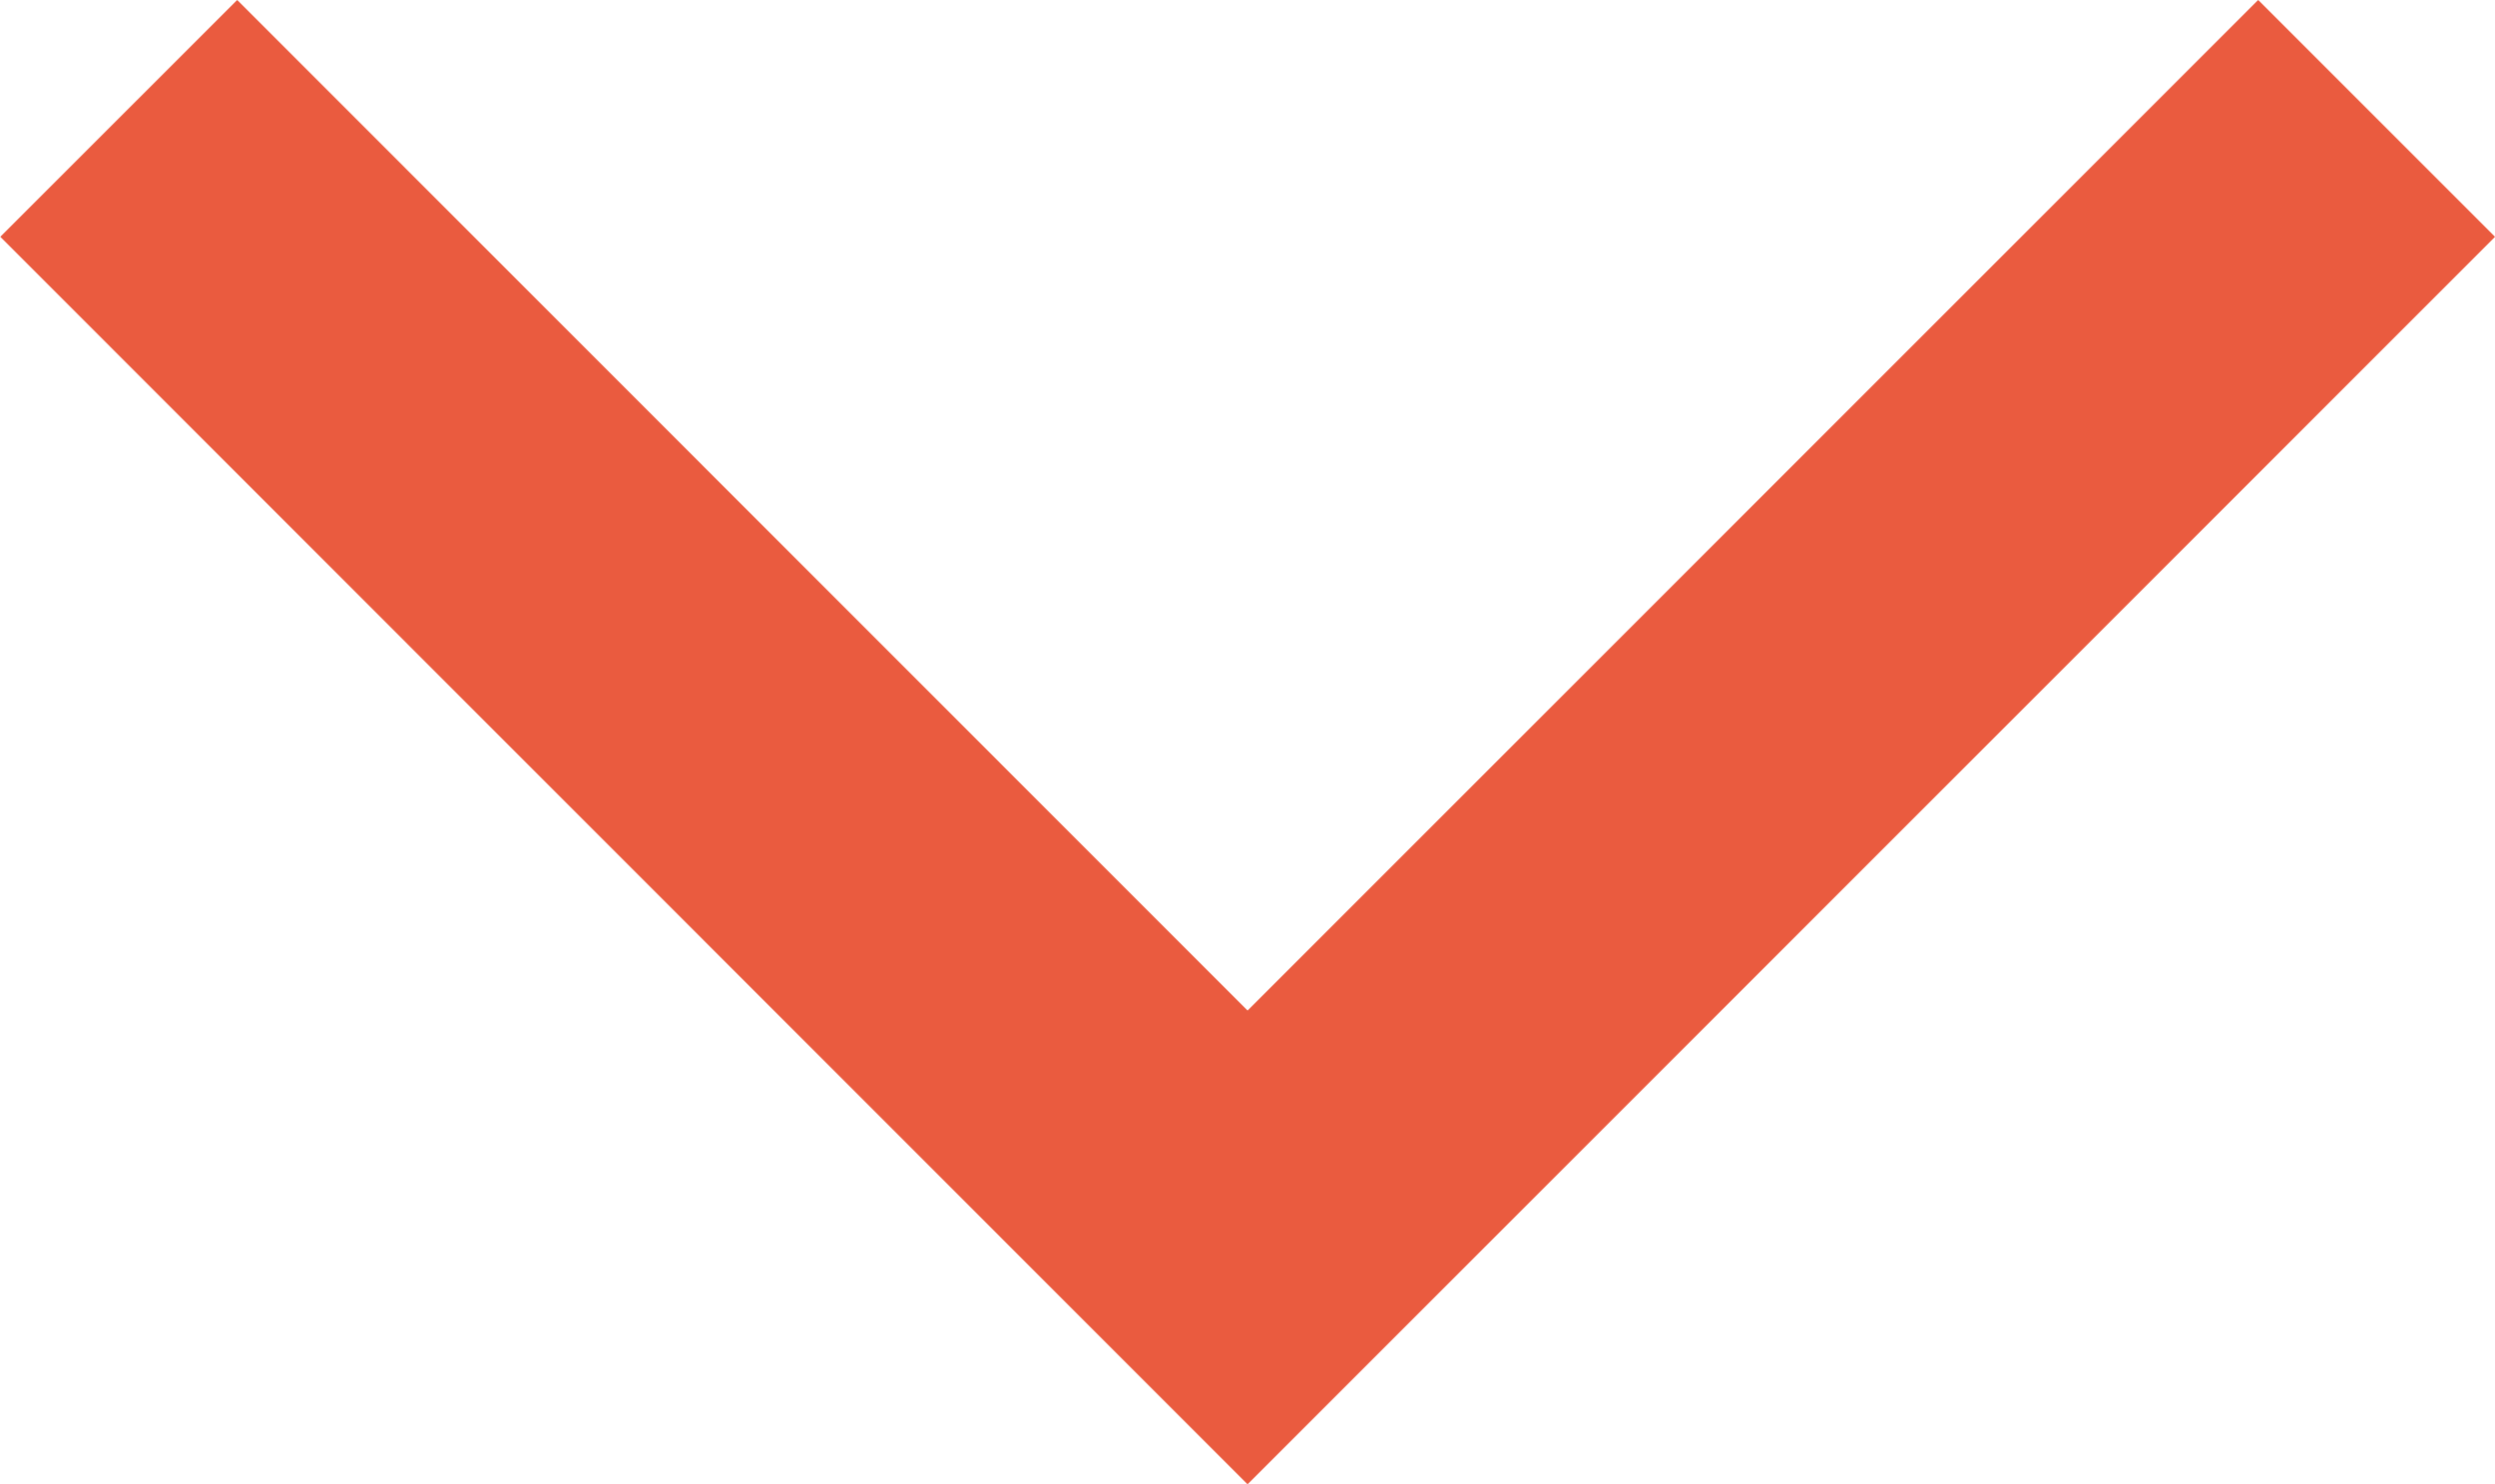 <svg xmlns="http://www.w3.org/2000/svg" width="22.345" height="13.294" viewBox="0 0 22.345 13.294">
  <path id="Path_474" data-name="Path 474" d="M18,7.5l9.051,9.051L18,25.6" transform="translate(27.724 -15.879) rotate(90)" fill="none" stroke="#ea5b3f" stroke-linecap="square" stroke-width="3"/>
</svg>
